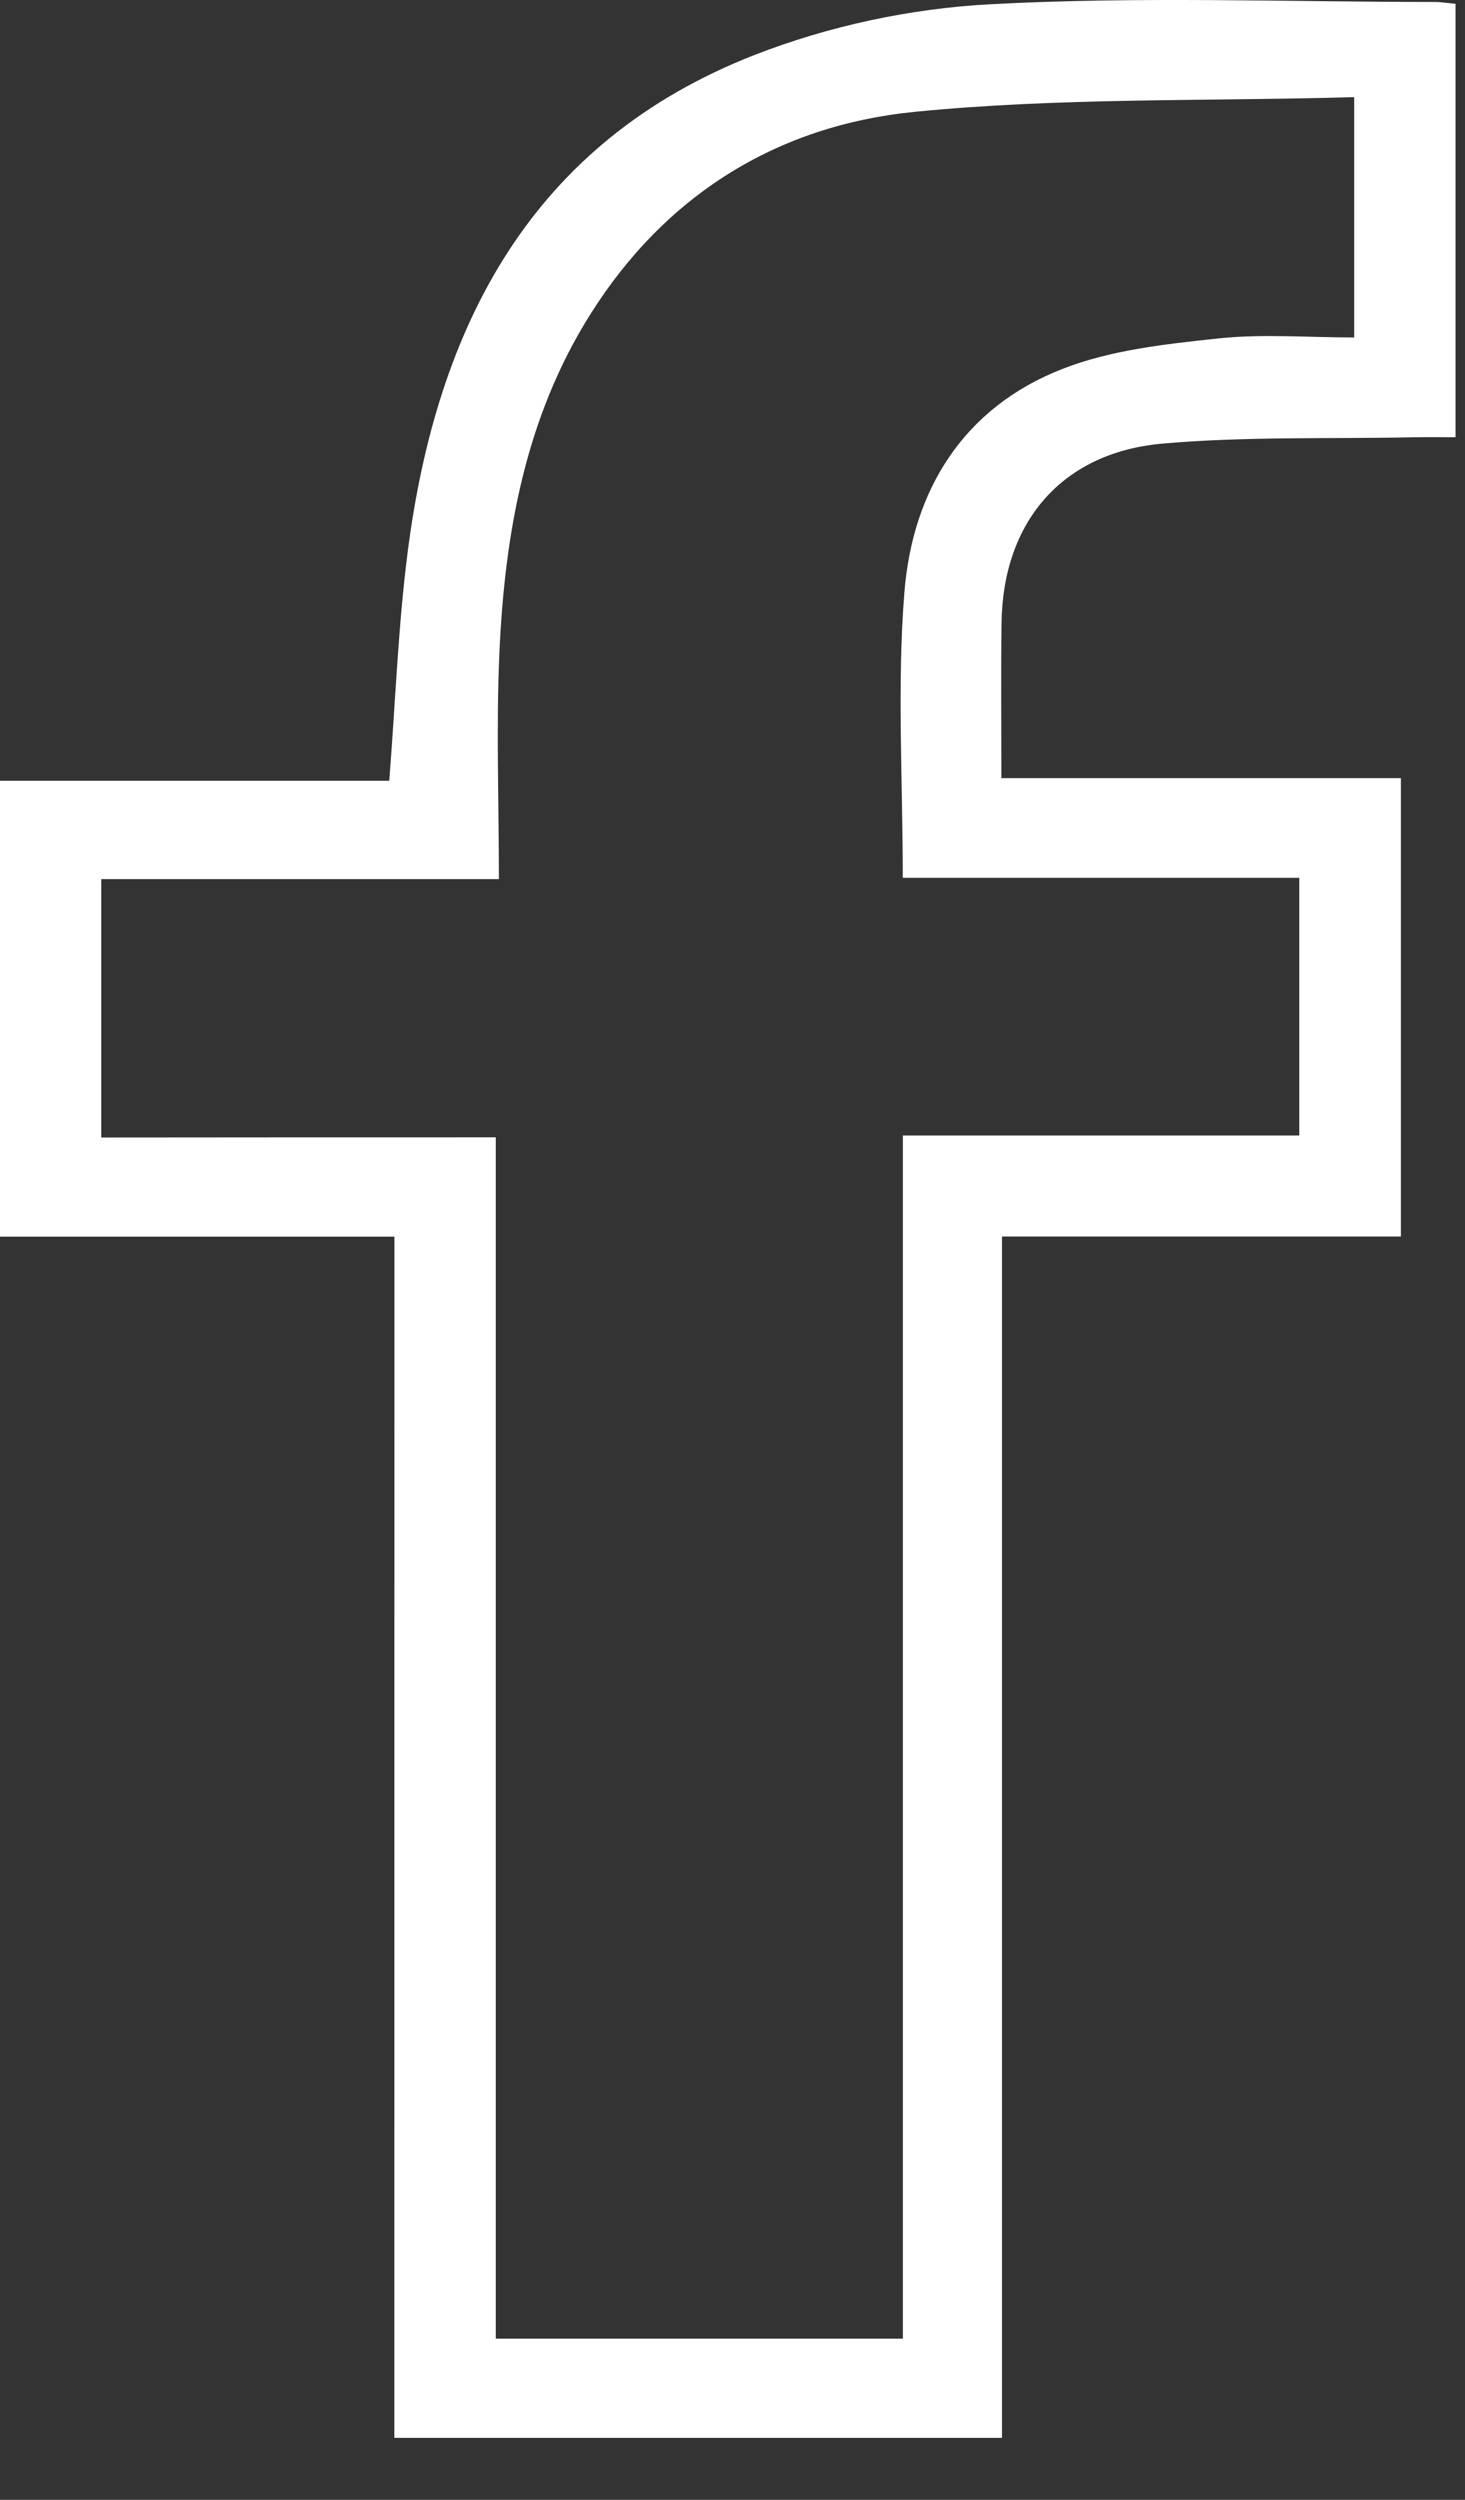 <svg width="17" height="29" viewBox="0 0 17 29" fill="none" xmlns="http://www.w3.org/2000/svg">
<rect x="0" y="0" width="17" height="29" fill="#333333" stroke="none"/>
<path d="M4.577 14.346C3.008 14.346 1.522 14.346 0 14.346C0 12.584 0 10.842 0 9.057C1.501 9.057 2.996 9.057 4.517 9.057C4.589 8.143 4.62 7.263 4.732 6.394C5.069 3.784 6.163 1.653 8.75 0.64C9.609 0.304 10.561 0.099 11.482 0.05C13.201 -0.043 14.928 0.022 16.651 0.023C16.722 0.023 16.794 0.036 16.89 0.044C16.89 1.704 16.89 3.348 16.89 5.072C16.729 5.072 16.561 5.07 16.393 5.073C15.422 5.093 14.446 5.061 13.481 5.147C12.317 5.253 11.638 6.061 11.622 7.224C11.614 7.811 11.62 8.398 11.62 9.027C13.175 9.027 14.7 9.027 16.256 9.027C16.256 10.813 16.256 12.556 16.256 14.345C14.713 14.345 13.19 14.345 11.627 14.345C11.627 19.011 11.627 23.63 11.627 28.281C9.268 28.281 6.948 28.281 4.576 28.281C4.577 23.659 4.577 19.027 4.577 14.346ZM5.753 13.194C5.753 17.878 5.753 22.509 5.753 27.13C7.345 27.13 8.883 27.13 10.477 27.13C10.477 22.469 10.477 17.84 10.477 13.173C12.043 13.173 13.555 13.173 15.077 13.173C15.077 12.167 15.077 11.202 15.077 10.183C13.533 10.183 12.01 10.183 10.476 10.183C10.476 9.042 10.408 7.949 10.495 6.869C10.59 5.682 11.182 4.726 12.331 4.279C12.892 4.06 13.522 3.992 14.129 3.927C14.648 3.871 15.178 3.915 15.714 3.915C15.714 2.974 15.714 2.087 15.714 1.127C13.985 1.176 12.286 1.131 10.608 1.298C9.023 1.456 7.724 2.258 6.851 3.645C6.099 4.839 5.859 6.178 5.796 7.554C5.756 8.417 5.789 9.283 5.789 10.198C4.202 10.198 2.695 10.198 1.175 10.198C1.175 11.224 1.175 12.197 1.175 13.196C2.697 13.194 4.181 13.194 5.753 13.194Z" fill="white"/>
</svg>
